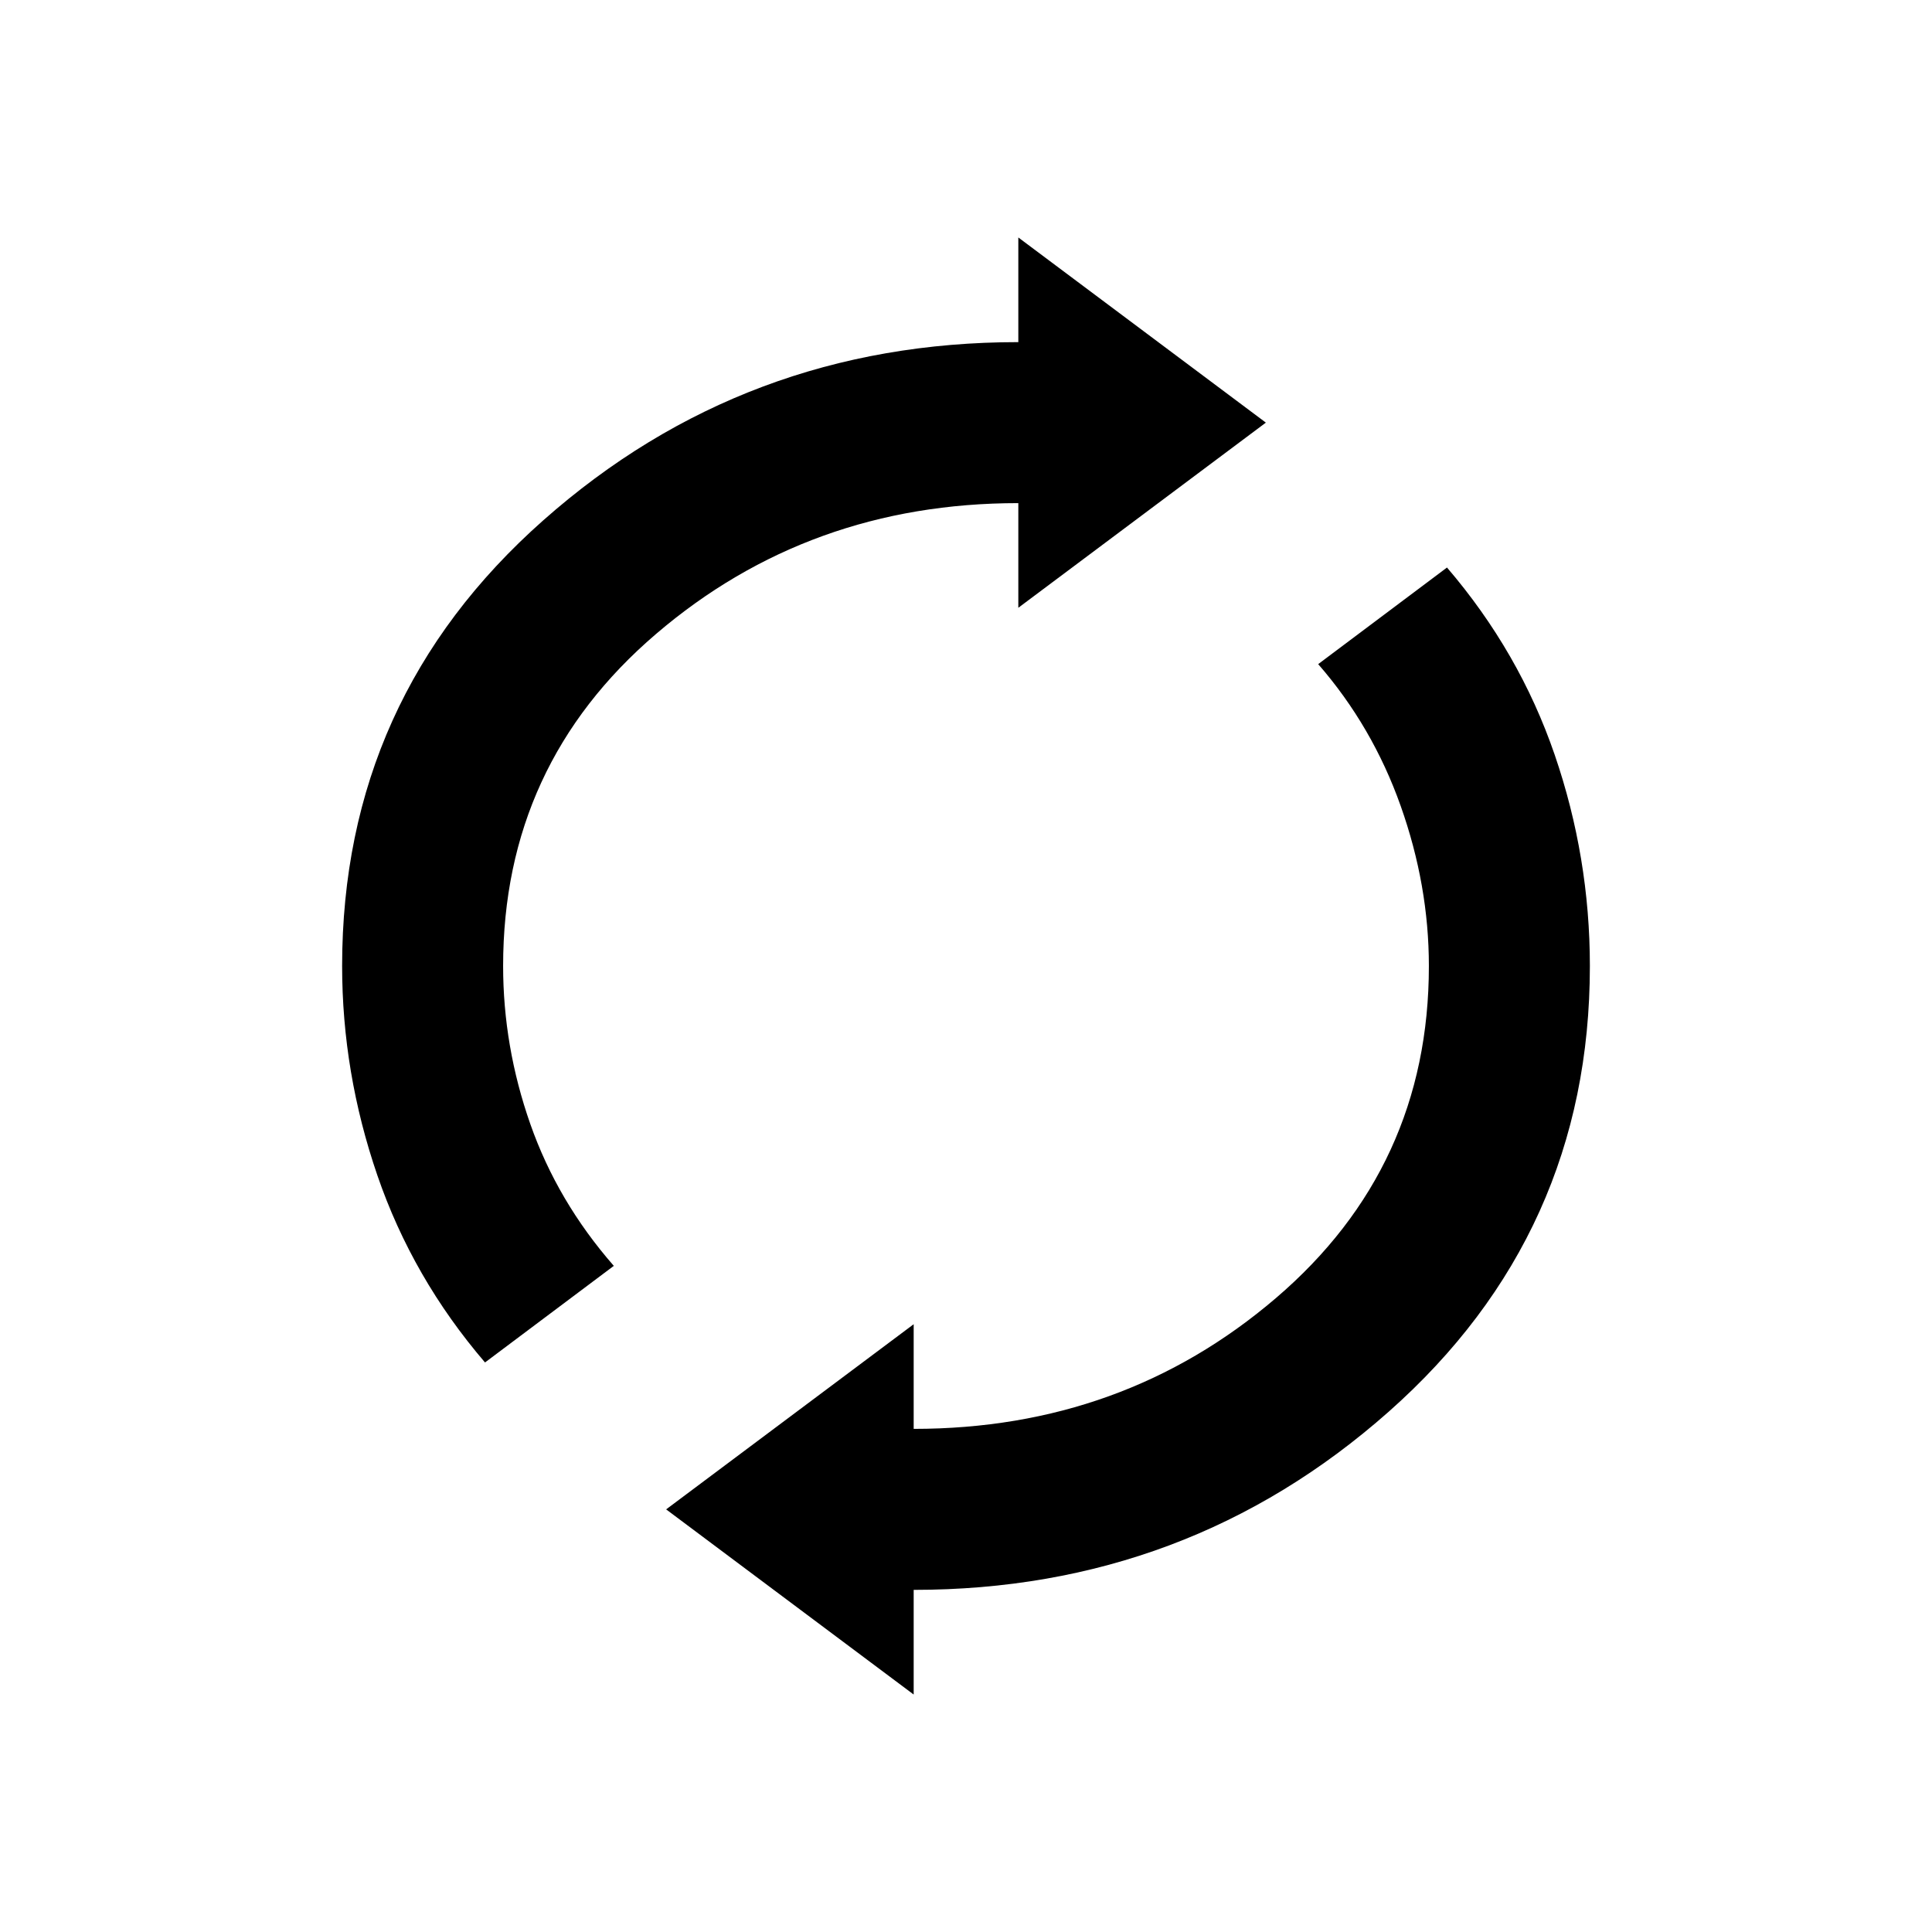 <svg xmlns="http://www.w3.org/2000/svg" height="20" viewBox="0 -960 960 960" width="20"><path d="M241-283q-36-42-53.5-93T170-480q0-133 100-221.5T506-790v-52l123 92-123 92v-52q-104 0-180 65t-76 165q0 40 13.5 78.5T305-331l-64 48Zm213 165-123-92 123-92v52q104 0 180-65t76-165q0-40-14-79.5T655-630l64-48q36 42 53.5 93T790-480q0 133-100 221.5T454-170v52Z"/></svg>